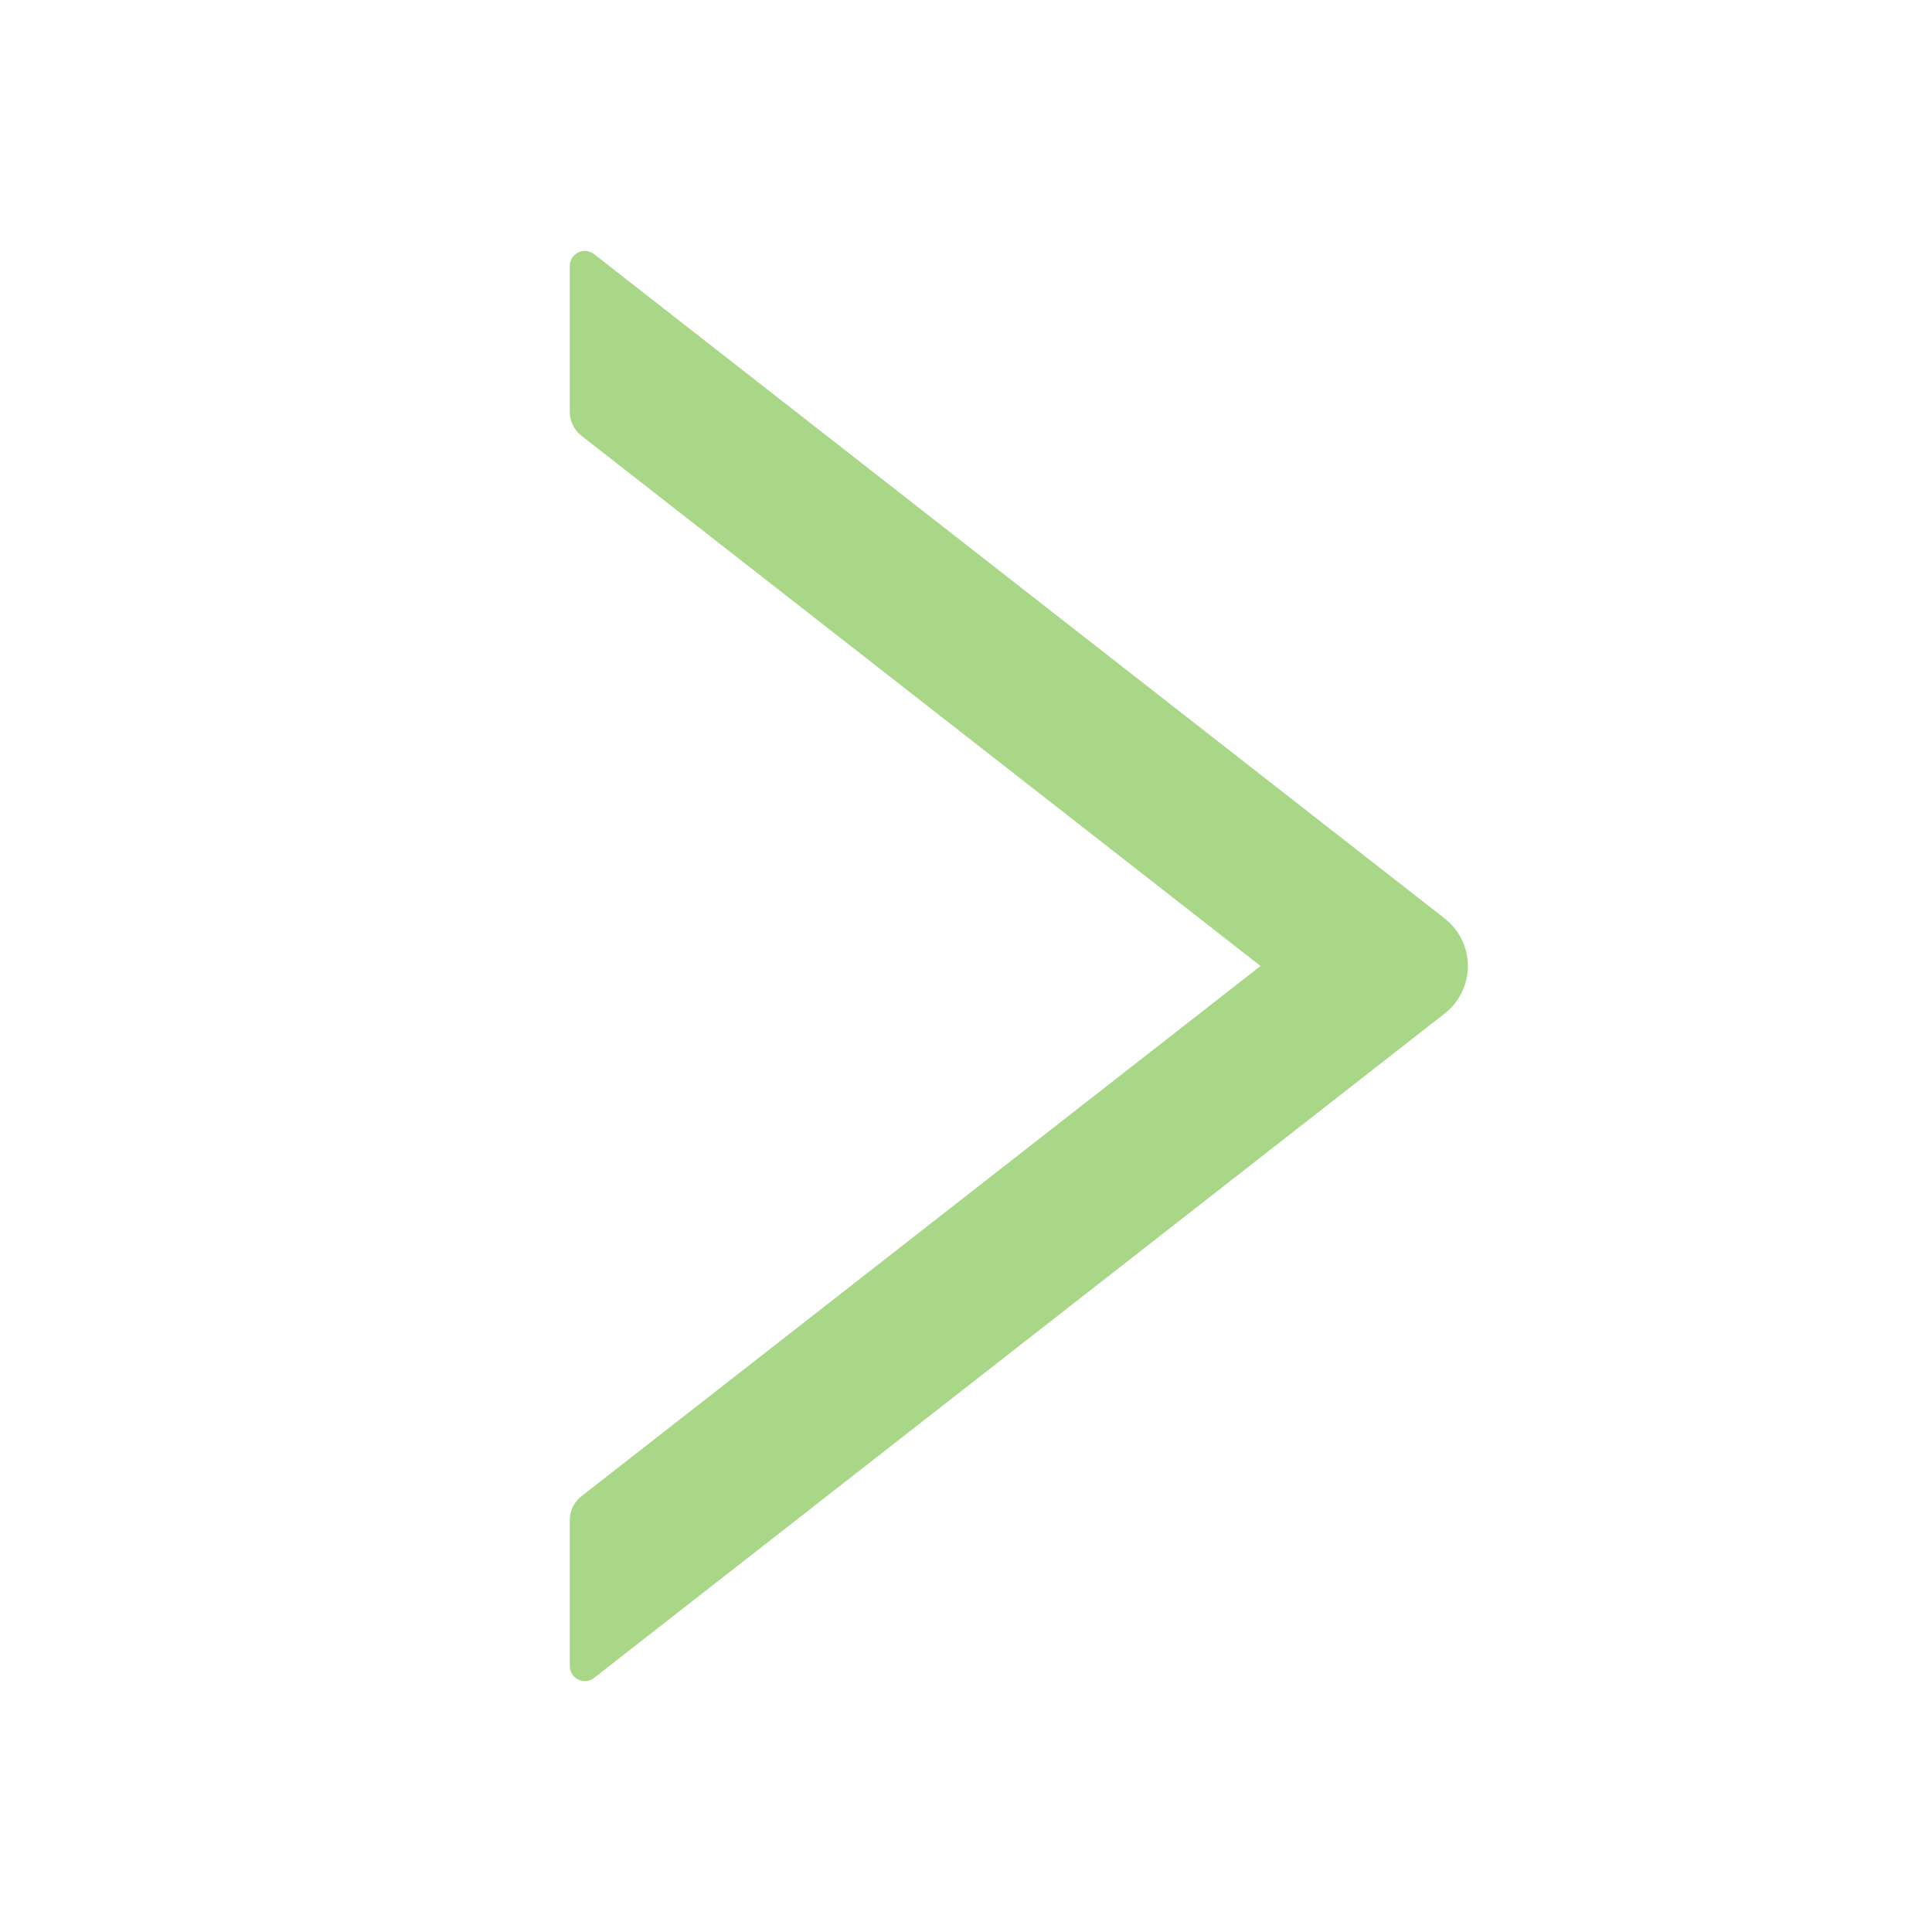 <svg width="47" height="47" viewBox="0 0 47 47" fill="none" xmlns="http://www.w3.org/2000/svg">
<path d="M35.144 22.343L14.453 6.183C14.399 6.14 14.334 6.113 14.266 6.106C14.197 6.099 14.128 6.111 14.067 6.141C14.005 6.171 13.953 6.218 13.916 6.277C13.88 6.335 13.861 6.403 13.861 6.472V10.02C13.861 10.245 13.967 10.46 14.141 10.598L30.665 23.5L14.141 36.402C13.962 36.54 13.861 36.755 13.861 36.98V40.528C13.861 40.836 14.215 41.006 14.453 40.818L35.144 24.657C35.32 24.52 35.463 24.344 35.56 24.144C35.658 23.943 35.709 23.723 35.709 23.5C35.709 23.277 35.658 23.057 35.56 22.856C35.463 22.656 35.32 22.48 35.144 22.343Z" fill="#A9D788"/>
</svg>

